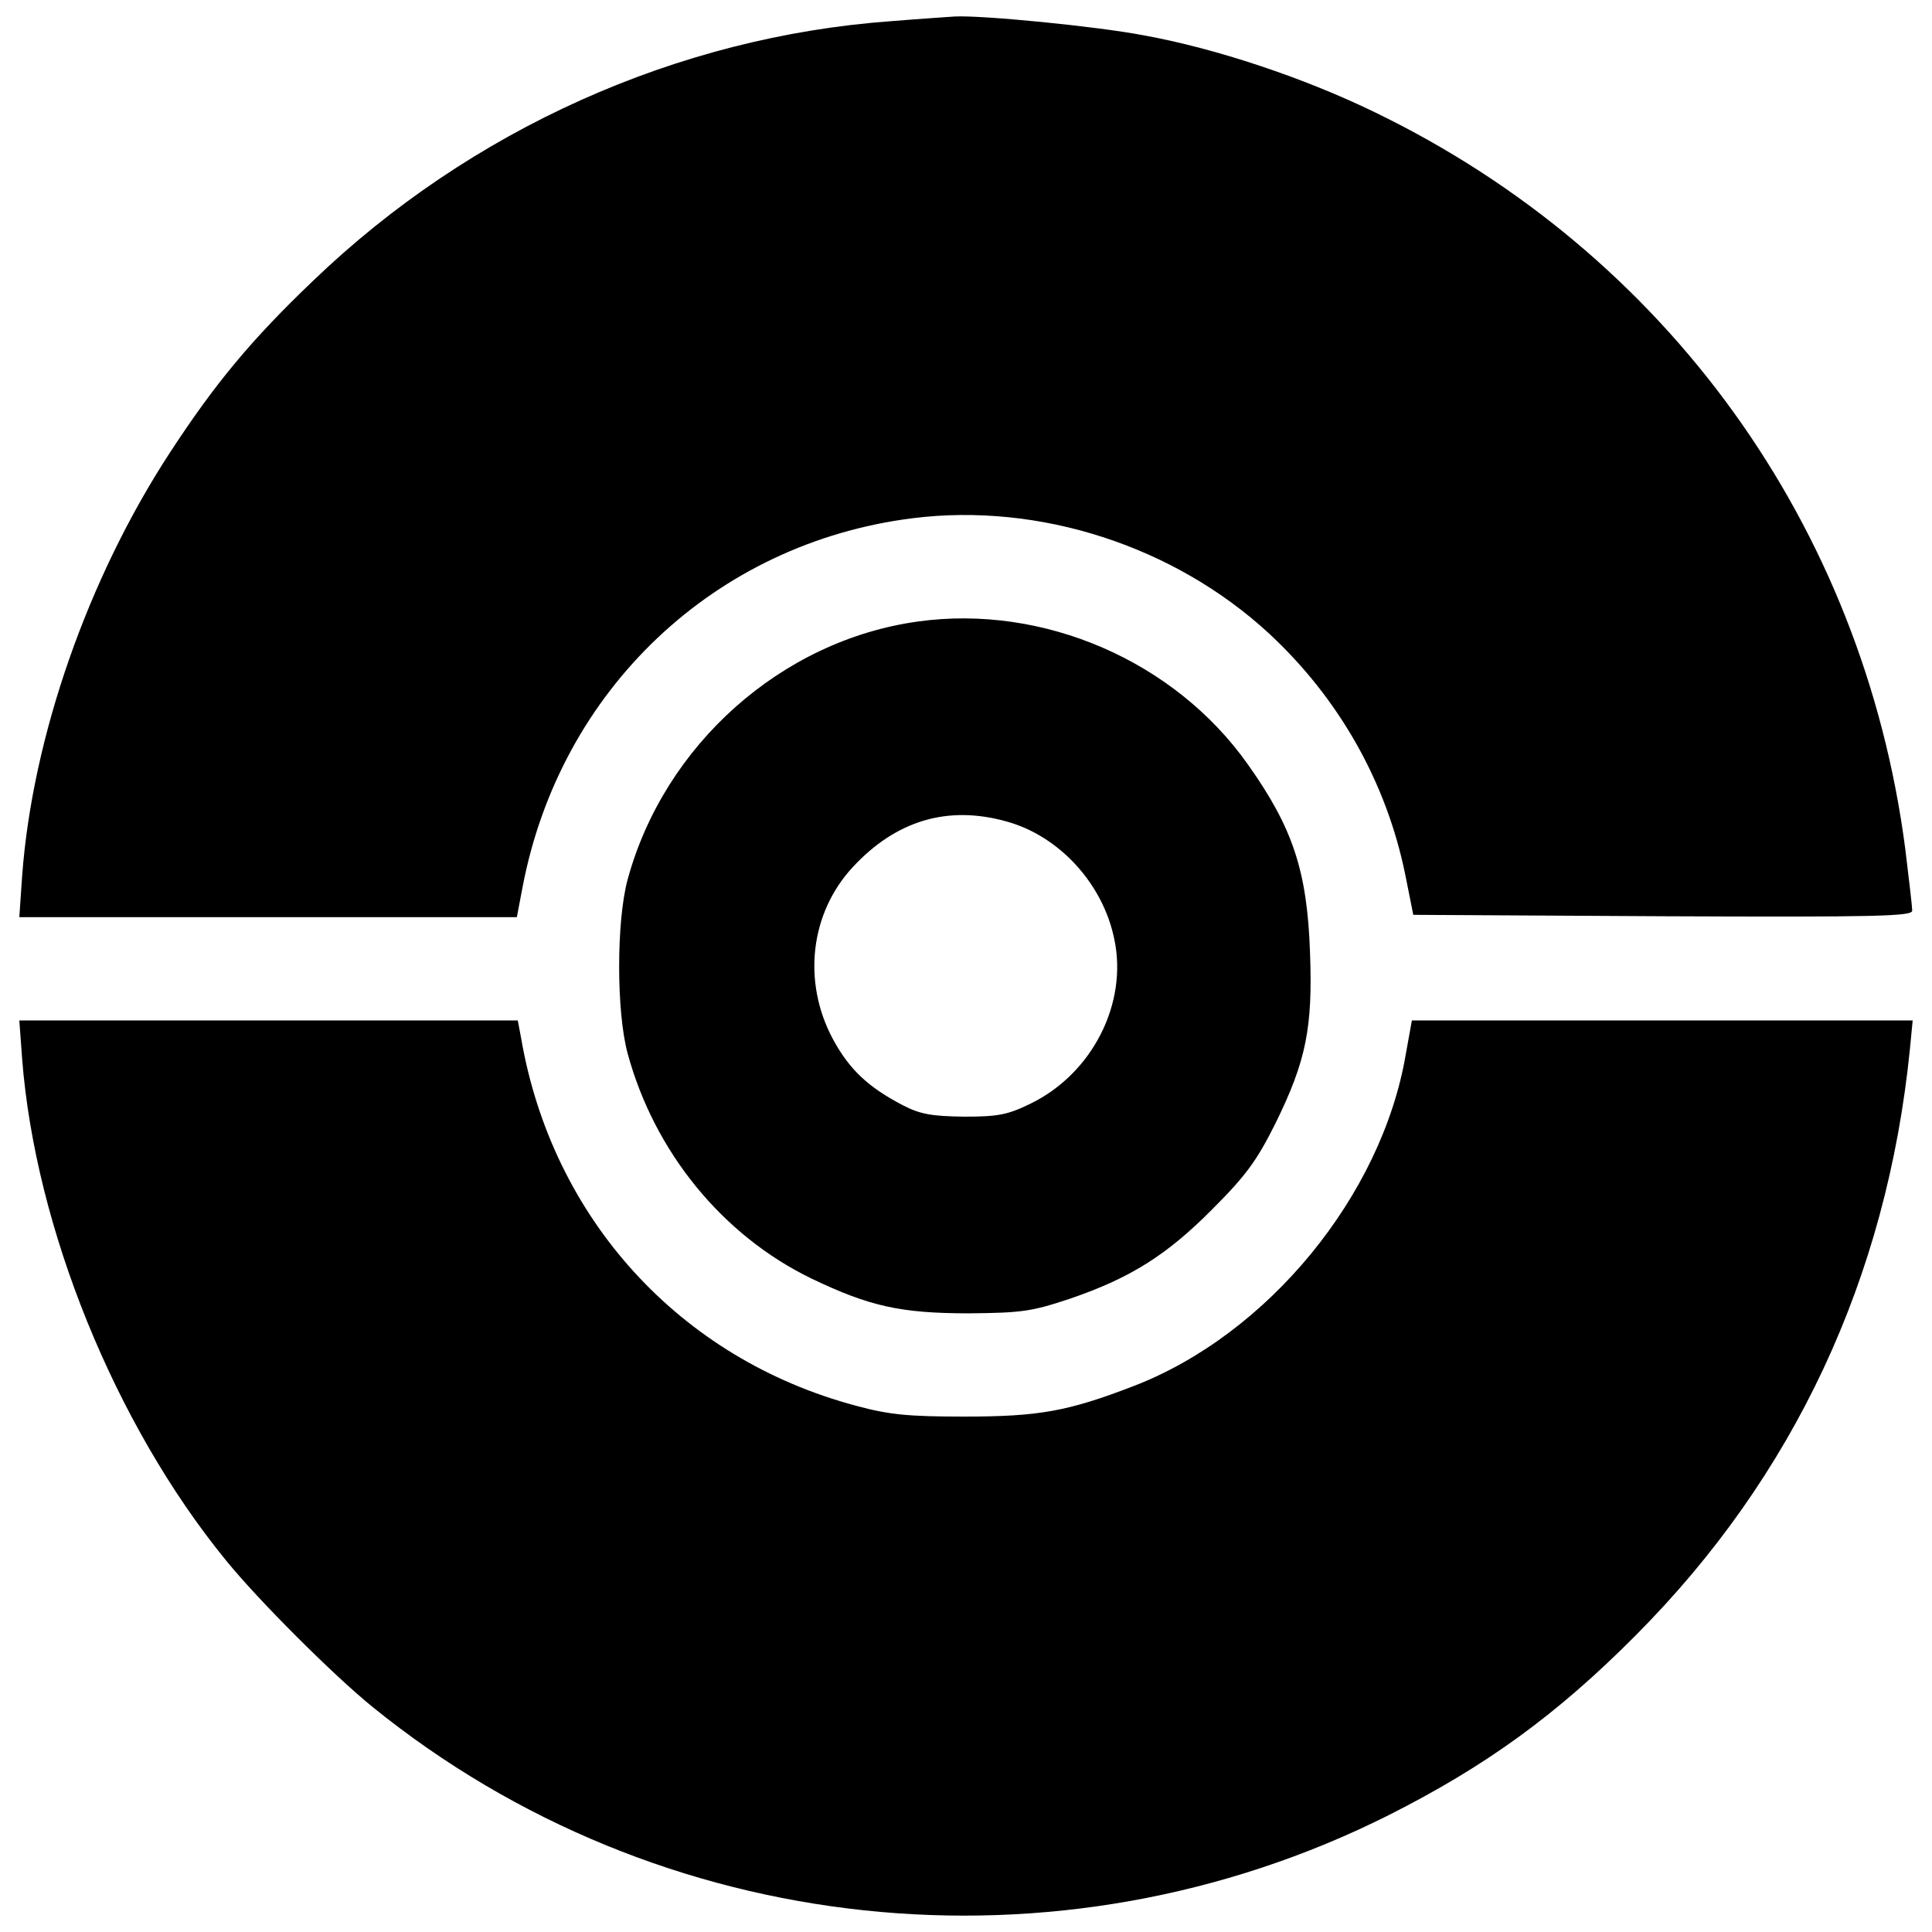 <?xml version="1.0" encoding="utf-8"?>
<!DOCTYPE svg PUBLIC "-//W3C//DTD SVG 1.1//EN" "http://www.w3.org/Graphics/SVG/1.1/DTD/svg11.dtd">
<svg version="1.1" xmlns="http://www.w3.org/2000/svg" xmlns:xlink="http://www.w3.org/1999/xlink" x="0px" y="0px" viewBox="0 0 1000 1000" enable-background="new 0 0 1000 1000" xml:space="preserve">
<g><g transform="translate(0,511) scale(0.1,-0.1)"><path d="M4611.3,5000.3c-1105.4-80.2-2176.7-561.2-2990.5-1343.4c-320.7-306.1-507.7-532-741-889.1C454.7,2116.7,168,1295.6,114.6,576.5L100,362.7h1287.6h1287.6l29.1,153c194.3,1025.2,996,1783.2,2018.8,1911.9c655.9,82.6,1353.2-143.3,1843.9-595.2c364.4-337.7,609.8-772.5,706.9-1251.1l41.3-206.5l1292.4-7.3c1117.5-4.9,1290,0,1290,29.1c0,19.4-17,165.2-36.4,323.1C9642.5,2388.8,8627,3797.8,7116,4529c-364.4,177.3-821.1,330.4-1197.7,398.4c-240.5,46.2-835.7,104.5-976.6,97.2C4907.7,5022.2,4759.5,5012.5,4611.3,5000.3z"/><path d="M4752.2,1893.2C4045.3,1796,3437.9,1254.3,3248.4,557c-58.3-216.2-58.3-682.6,0-898.9c138.5-510.2,490.7-942.6,952.3-1166.1c298.8-143.3,461.6-179.8,813.8-179.8c274.5,2.4,325.5,9.7,522.3,75.3c313.4,106.9,502.9,225.9,740.9,466.4c172.5,172.5,228.3,250.2,323.1,439.7c160.4,325.5,194.4,498,179.8,886.7c-14.6,422.7-89.9,646.2-320.7,971.7C6081.1,1689.1,5400.8,1983.1,4752.2,1893.2z M5208.9,858.3c274.5-75.3,500.5-323.1,558.8-609.8c70.4-332.8-114.2-694.8-432.4-850.3c-119-58.3-167.6-68-345-68c-167.6,2.4-225.9,12.1-315.8,58.3c-182.2,94.7-279.4,187.1-364.4,345c-157.9,296.4-116.6,651,104.5,889.1C4638,863.1,4905.3,943.3,5208.9,858.3z"/><path d="M114.6-371c68-874.6,481-1892.5,1054.4-2594.6c165.2-204.1,556.3-595.2,760.4-760.4C3411.2-4926,5476.2-5144.7,7188.8-4284.7c500.4,252.6,867.3,517.5,1275.4,928c821.1,823.5,1302.1,1851.2,1421.2,3034.2l14.6,150.6H8602.7H7307.9l-31.6-174.9c-123.9-731.2-714.2-1450.3-1409-1717.5c-340.1-131.2-490.8-157.9-877-157.9c-289.1,0-388.7,9.7-558.8,55.9C3518.1-1923.3,2857.3-1197,2697-261.7l-17,89.9H1390H100L114.6-371z"/></g></g>
</svg>